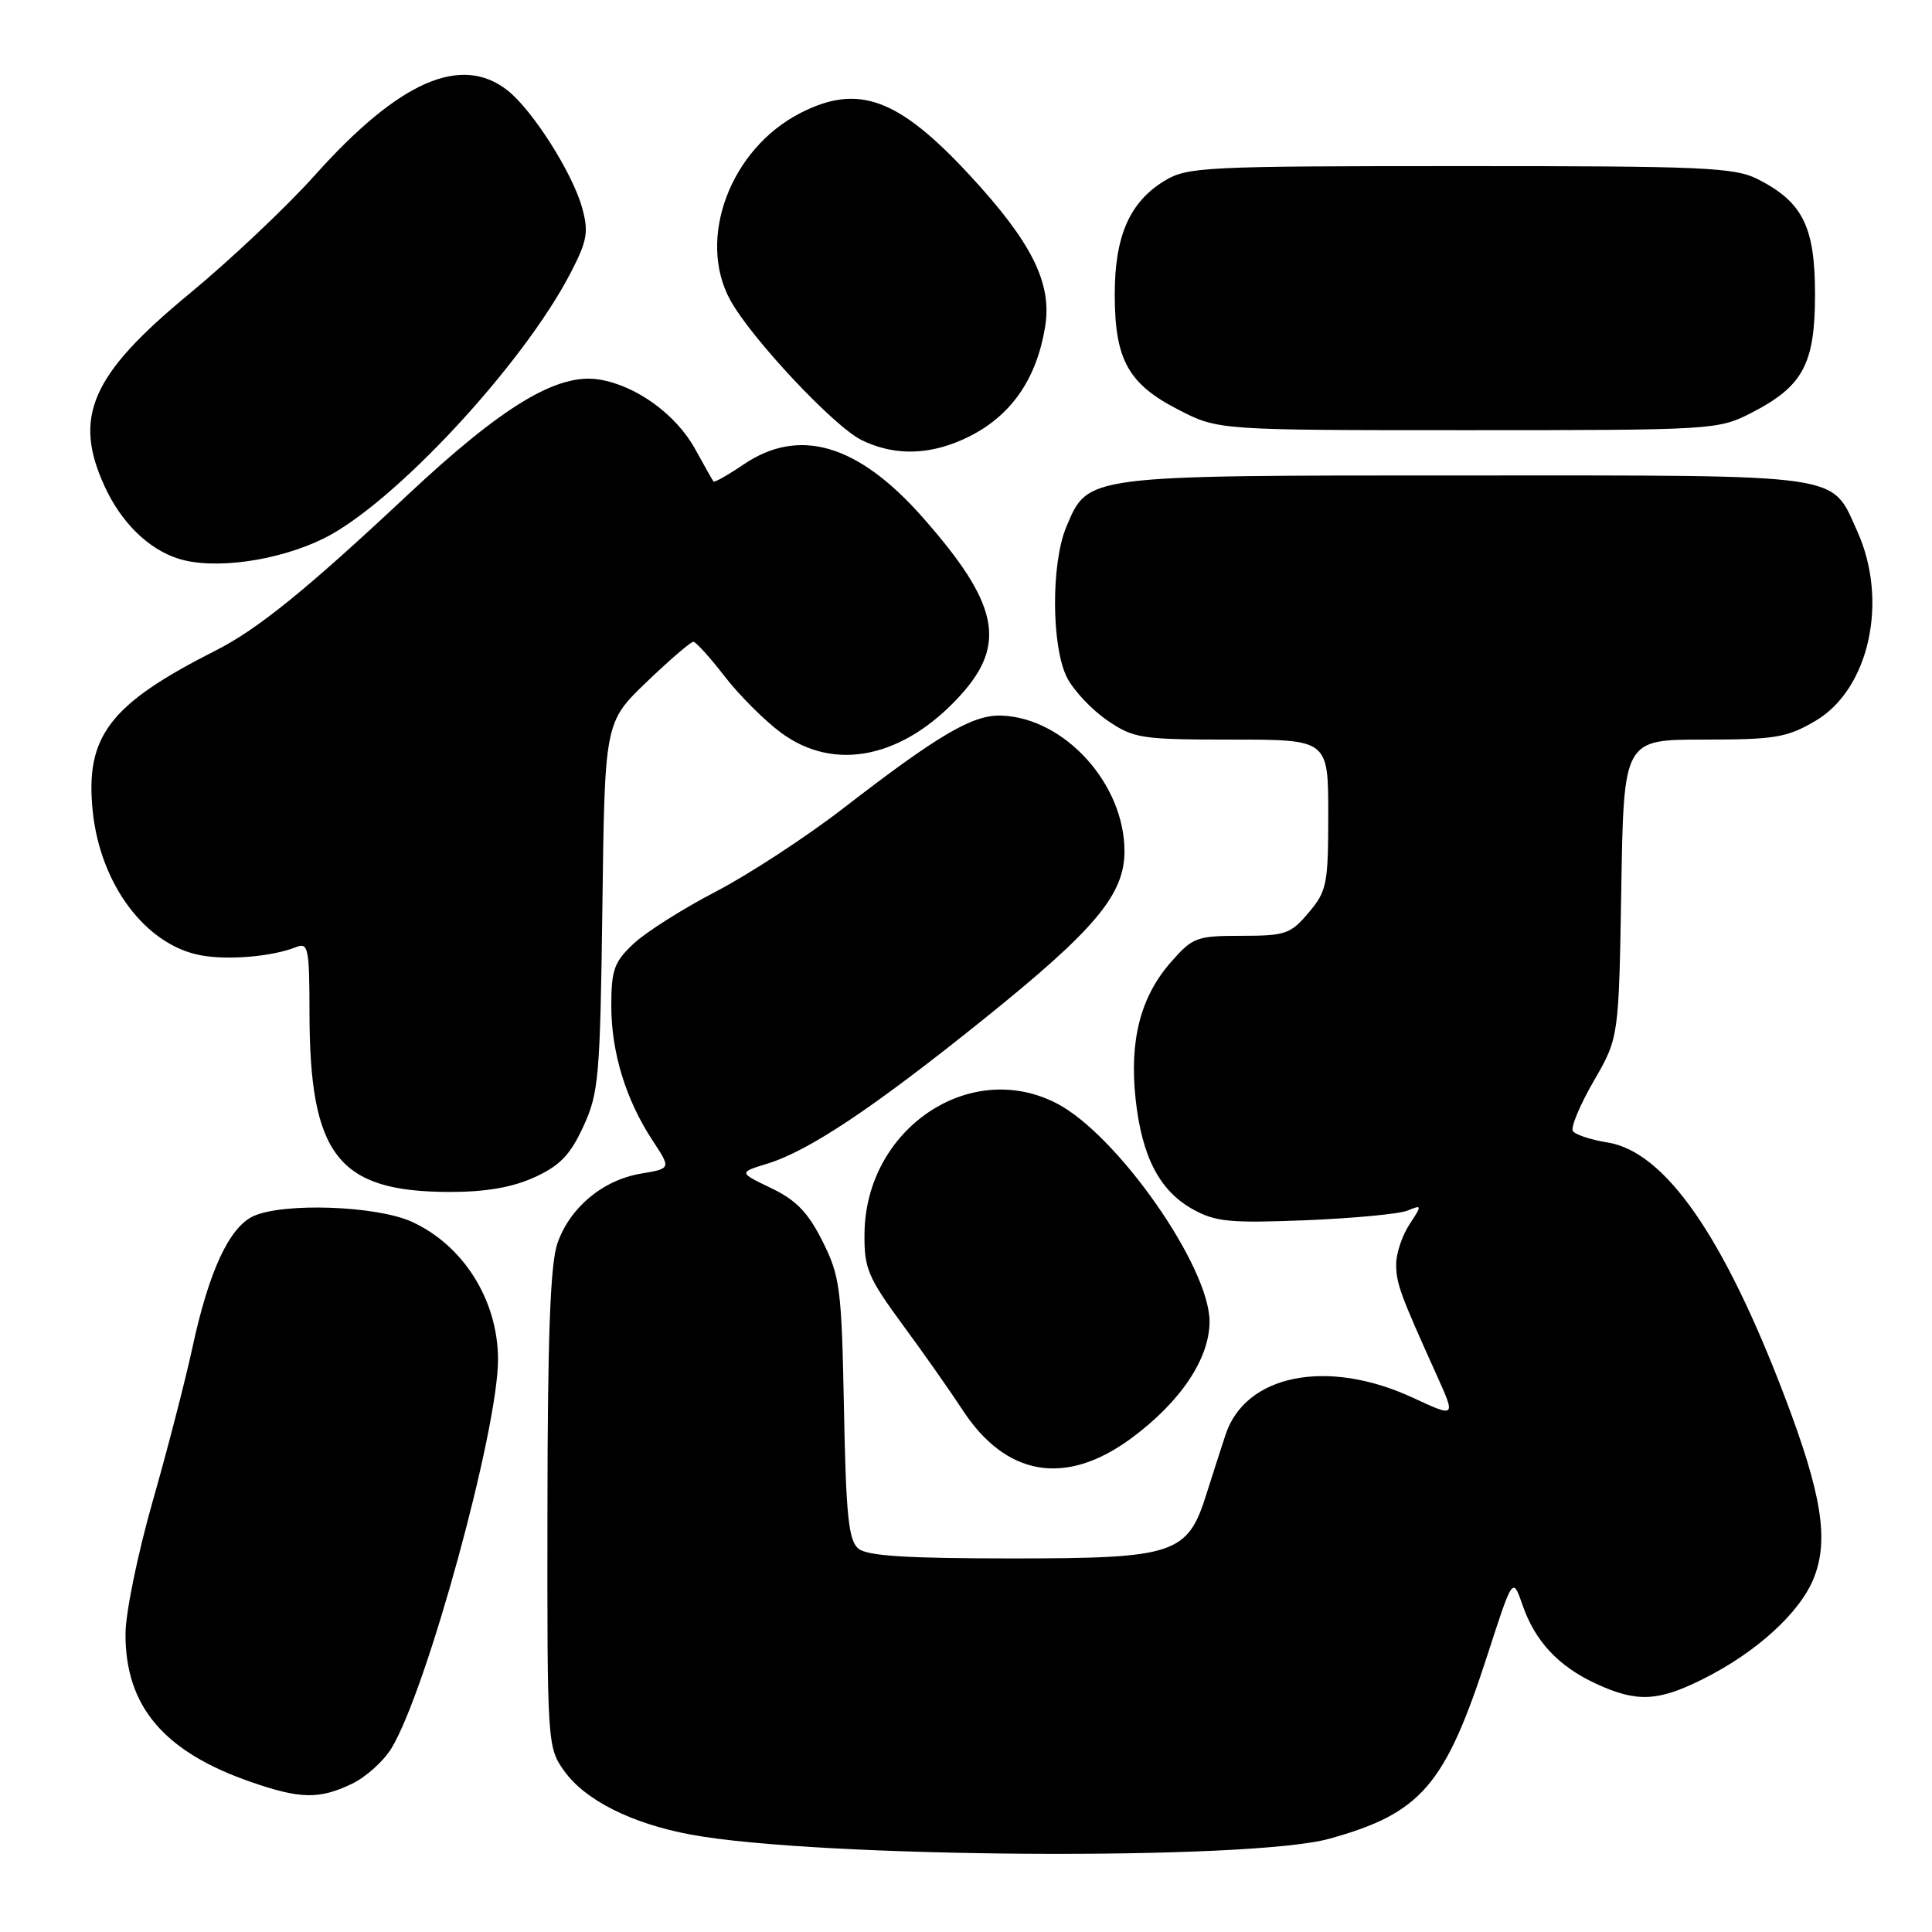<?xml version="1.0" encoding="UTF-8" standalone="no"?>
<!DOCTYPE svg PUBLIC "-//W3C//DTD SVG 1.1//EN" "http://www.w3.org/Graphics/SVG/1.1/DTD/svg11.dtd" >
<svg xmlns="http://www.w3.org/2000/svg" xmlns:xlink="http://www.w3.org/1999/xlink" version="1.1" viewBox="0 0 256 256">
 <g >
 <path fill="currentColor"
d=" M 176.11 243.65 C 188.33 240.27 191.50 236.59 197.12 219.22 C 200.45 208.93 200.45 208.93 201.74 212.67 C 203.41 217.50 206.51 220.80 211.50 223.11 C 216.87 225.59 219.67 225.47 225.62 222.50 C 232.72 218.96 238.50 213.70 240.34 209.10 C 242.37 204.03 241.39 197.94 236.46 185.00 C 228.34 163.69 220.60 152.60 212.99 151.38 C 210.77 151.03 208.71 150.34 208.41 149.86 C 208.11 149.37 209.36 146.39 211.18 143.24 C 214.50 137.50 214.50 137.50 214.83 117.75 C 215.15 98.00 215.15 98.00 225.74 98.00 C 235.19 98.00 236.77 97.74 240.54 95.53 C 247.69 91.34 250.27 79.60 246.09 70.38 C 242.57 62.65 245.05 63.00 194.23 63.00 C 143.54 63.00 144.20 62.92 141.29 69.82 C 139.25 74.68 139.31 85.77 141.41 89.83 C 142.30 91.54 144.70 94.08 146.74 95.47 C 150.24 97.85 151.22 98.00 163.23 98.00 C 176.00 98.00 176.00 98.00 176.00 107.92 C 176.00 117.14 175.82 118.07 173.41 120.92 C 171.02 123.76 170.33 124.00 164.51 124.00 C 158.56 124.00 158.03 124.20 155.15 127.49 C 151.13 132.06 149.64 137.84 150.47 145.60 C 151.30 153.27 153.63 157.78 158.08 160.25 C 161.05 161.90 163.01 162.09 173.00 161.69 C 179.32 161.43 185.40 160.86 186.50 160.41 C 188.44 159.62 188.45 159.66 186.75 162.26 C 185.79 163.73 185.00 166.08 185.00 167.50 C 185.00 170.06 185.50 171.43 190.35 182.17 C 192.91 187.85 192.91 187.85 187.20 185.20 C 175.90 179.96 165.02 182.11 162.39 190.11 C 161.77 191.97 160.65 195.48 159.88 197.91 C 157.36 205.96 155.74 206.50 134.09 206.50 C 120.12 206.50 114.91 206.17 113.74 205.20 C 112.44 204.12 112.10 200.85 111.83 186.70 C 111.52 170.71 111.32 169.15 109.00 164.50 C 107.08 160.66 105.50 159.02 102.18 157.43 C 97.87 155.36 97.87 155.36 101.68 154.19 C 107.18 152.50 115.70 146.82 130.34 135.05 C 145.10 123.19 149.00 118.54 149.00 112.80 C 149.00 103.88 141.08 95.13 132.71 94.82 C 128.92 94.67 124.40 97.32 111.65 107.17 C 106.78 110.93 99.23 115.86 94.87 118.13 C 90.51 120.40 85.60 123.50 83.97 125.03 C 81.38 127.45 81.00 128.50 81.00 133.28 C 81.00 139.47 82.94 145.77 86.50 151.17 C 88.92 154.84 88.92 154.84 84.93 155.51 C 79.85 156.37 75.49 160.02 73.85 164.78 C 72.92 167.49 72.56 177.09 72.54 200.00 C 72.50 231.12 72.53 231.54 74.76 234.66 C 77.53 238.54 83.70 241.64 91.57 243.10 C 108.33 246.20 165.54 246.57 176.11 243.65 Z  M 46.58 236.39 C 48.45 235.51 50.83 233.37 51.88 231.64 C 56.55 223.93 66.01 189.41 65.99 180.12 C 65.98 172.29 61.40 164.99 54.54 161.88 C 49.87 159.76 37.57 159.33 33.59 161.14 C 30.39 162.60 27.69 168.40 25.51 178.50 C 24.56 182.90 22.18 192.12 20.21 199.00 C 18.25 205.88 16.63 213.75 16.63 216.50 C 16.60 226.11 21.72 232.14 33.31 236.14 C 39.78 238.38 42.30 238.43 46.58 236.39 Z  M 149.83 190.63 C 156.40 185.80 160.27 180.05 160.27 175.11 C 160.27 167.81 148.01 150.31 139.99 146.19 C 128.46 140.25 114.68 149.61 114.55 163.47 C 114.50 168.07 115.00 169.26 119.61 175.54 C 122.43 179.37 125.99 184.44 127.54 186.82 C 133.29 195.63 141.17 196.98 149.83 190.63 Z  M 70.79 156.01 C 74.18 154.47 75.55 153.05 77.29 149.28 C 79.34 144.84 79.52 142.78 79.82 120.10 C 80.13 95.70 80.13 95.70 85.70 90.35 C 88.76 87.41 91.55 85.02 91.88 85.04 C 92.22 85.06 94.08 87.11 96.00 89.60 C 97.92 92.09 101.28 95.45 103.45 97.06 C 110.57 102.37 119.75 100.45 127.32 92.07 C 133.45 85.28 132.28 79.89 122.21 68.50 C 113.67 58.84 105.88 56.55 98.52 61.55 C 96.46 62.95 94.66 63.96 94.54 63.80 C 94.41 63.63 93.32 61.70 92.11 59.50 C 89.58 54.91 84.31 51.09 79.41 50.29 C 73.88 49.39 66.60 53.78 53.96 65.63 C 40.61 78.14 34.14 83.39 28.57 86.20 C 14.49 93.33 11.26 97.56 12.29 107.52 C 13.29 117.20 19.30 125.22 26.59 126.58 C 30.21 127.26 36.12 126.75 39.25 125.49 C 40.84 124.85 41.00 125.63 41.01 134.14 C 41.02 153.07 44.77 157.90 59.50 157.94 C 64.33 157.95 67.83 157.35 70.79 156.01 Z  M 42.83 71.38 C 52.09 66.85 69.25 48.42 75.61 36.16 C 77.81 31.91 78.02 30.74 77.14 27.55 C 75.87 22.93 70.57 14.59 67.25 11.98 C 61.10 7.14 52.86 10.77 41.72 23.22 C 37.99 27.39 30.49 34.47 25.05 38.96 C 12.06 49.68 9.62 55.26 13.89 64.50 C 16.09 69.26 19.66 72.76 23.62 74.02 C 28.29 75.52 36.76 74.35 42.83 71.38 Z  M 126.54 58.67 C 133.27 56.07 137.26 50.92 138.49 43.25 C 139.42 37.51 136.71 32.09 128.46 23.18 C 119.04 13.01 113.73 11.06 106.09 14.96 C 96.79 19.70 92.31 31.59 96.75 39.74 C 99.50 44.78 110.48 56.50 114.16 58.31 C 118.03 60.21 122.23 60.34 126.54 58.67 Z  M 231.98 54.75 C 238.91 51.21 240.50 48.27 240.50 39.00 C 240.50 30.05 238.88 26.78 232.93 23.75 C 229.85 22.18 225.80 22.00 193.50 22.01 C 159.56 22.01 157.32 22.12 154.30 23.96 C 149.68 26.78 147.71 31.27 147.71 39.00 C 147.71 47.64 149.47 50.85 156.11 54.27 C 161.40 57.00 161.40 57.00 194.49 57.00 C 226.83 57.00 227.68 56.95 231.98 54.75 Z "/>
</g>
</svg>